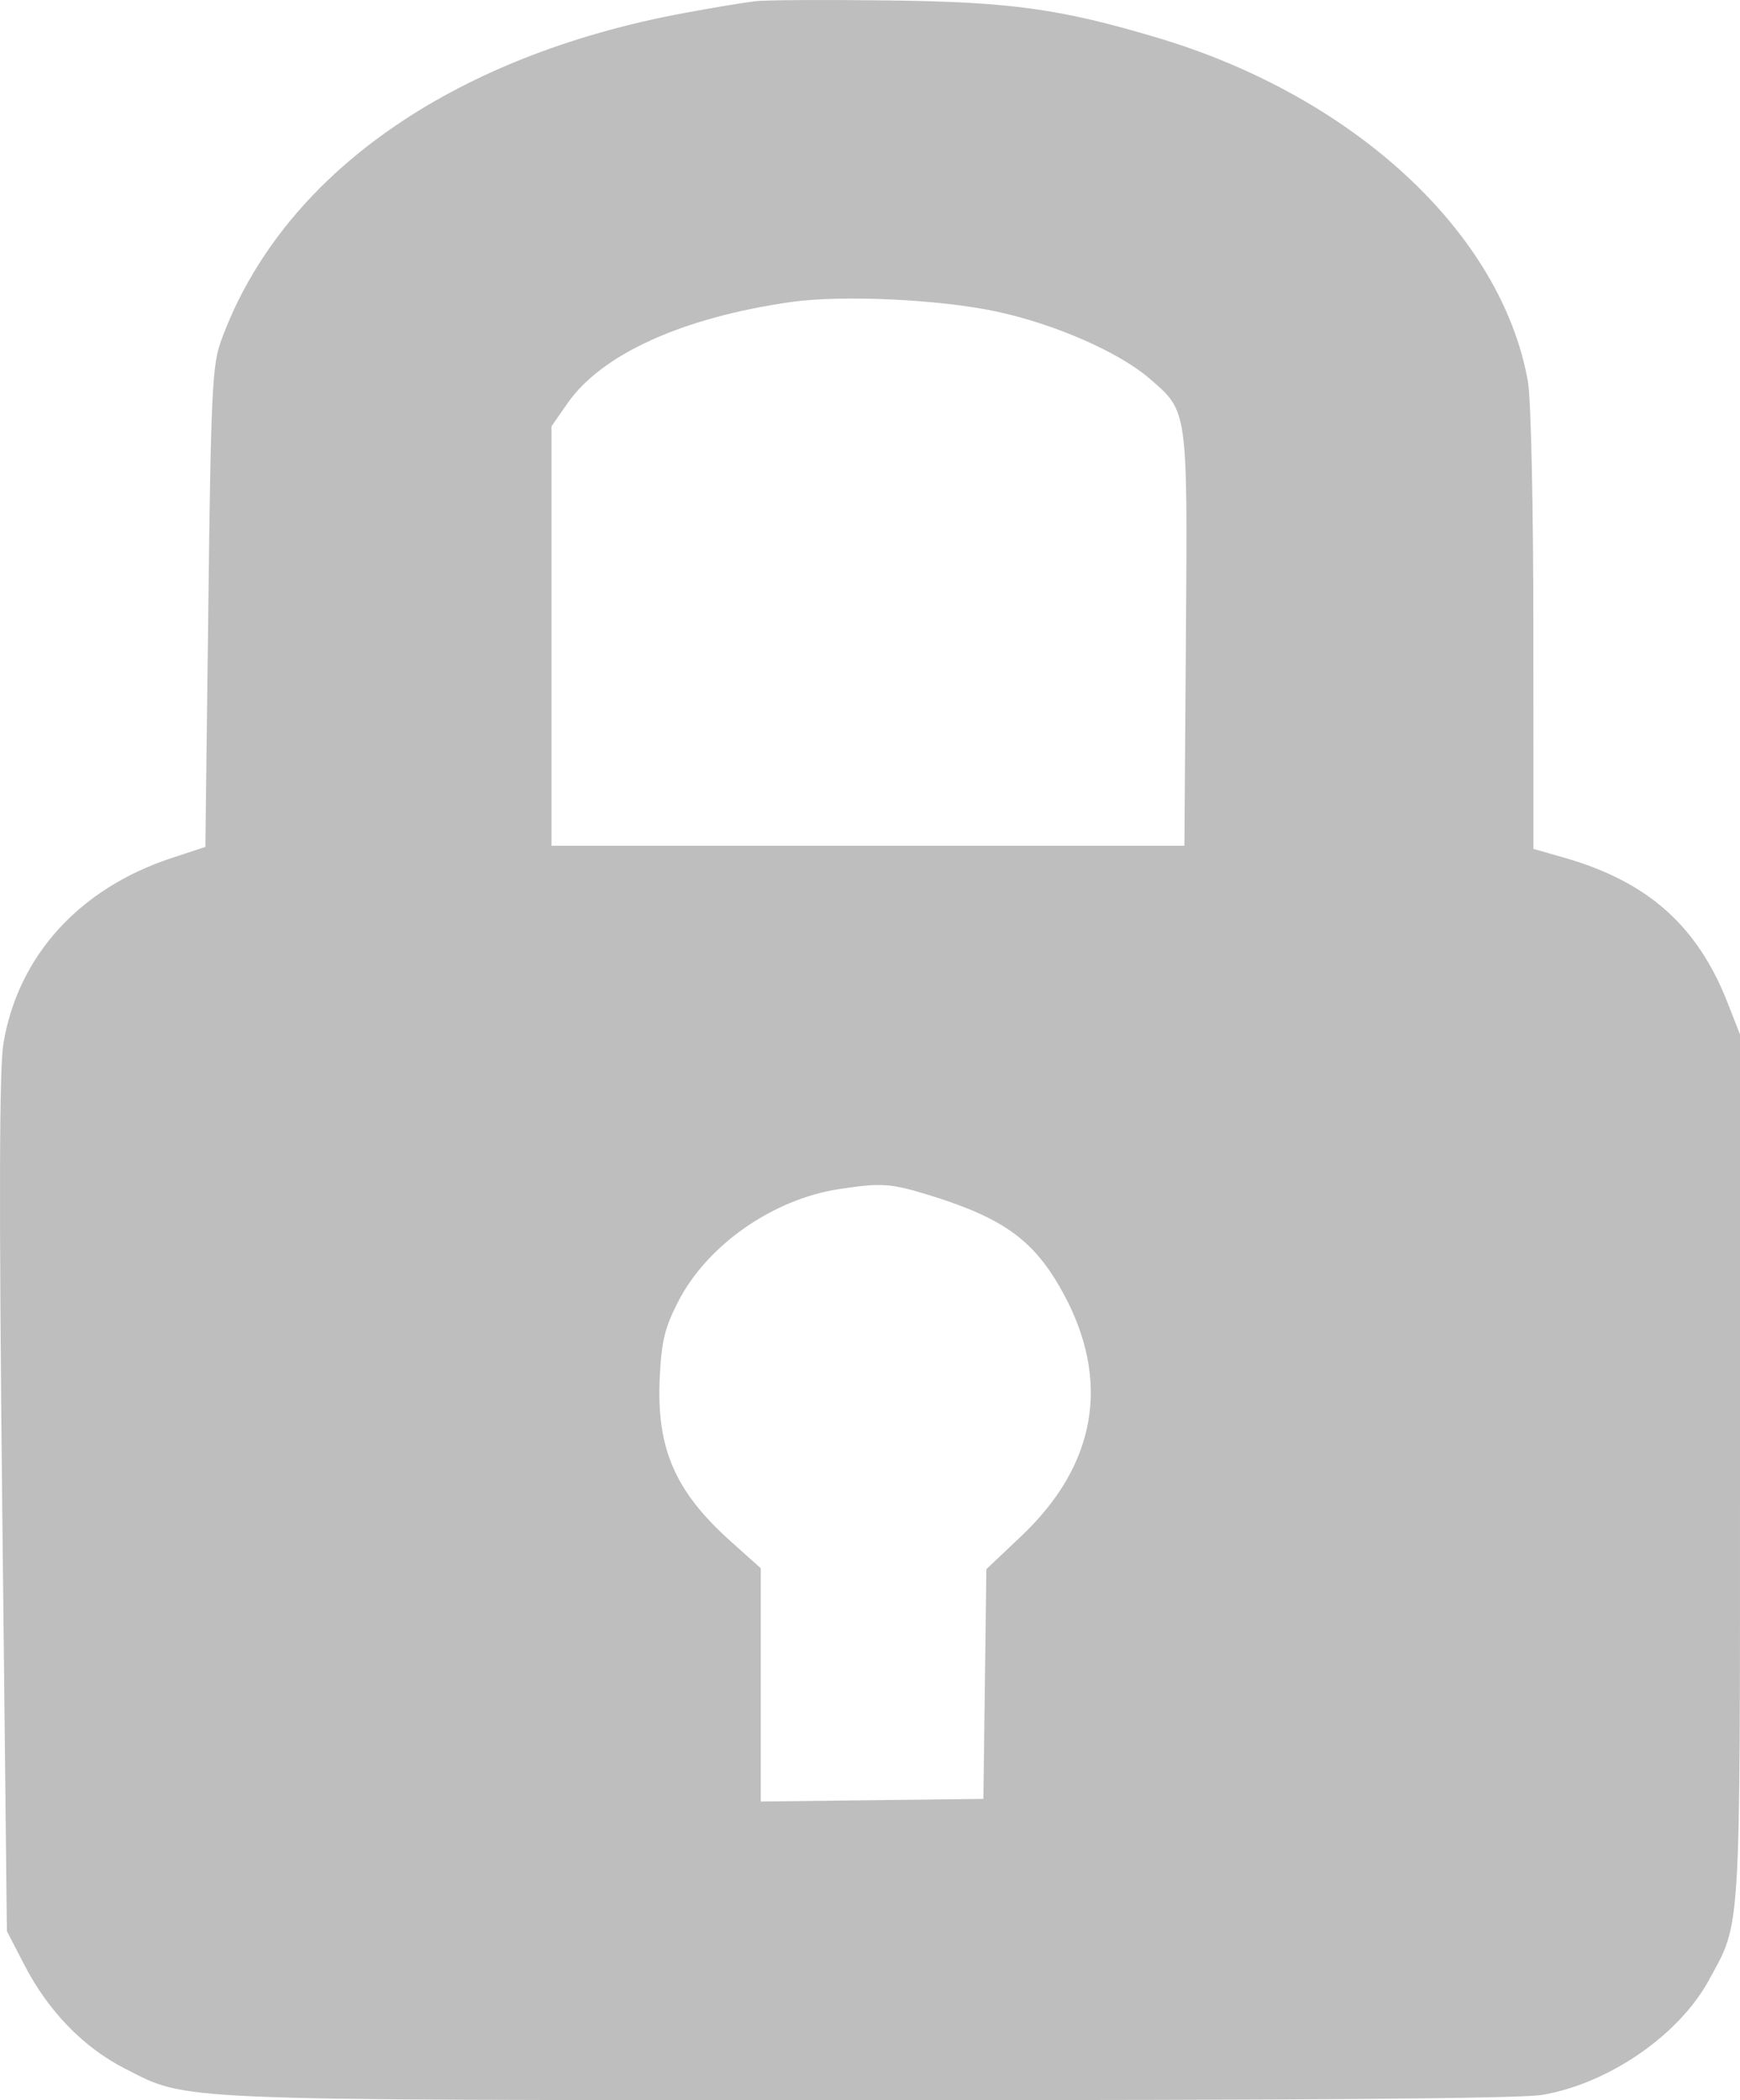 <svg width="29" height="35" viewBox="0 0 29 35" fill="none" xmlns="http://www.w3.org/2000/svg">
<path fill-rule="evenodd" clip-rule="evenodd" d="M12.59 0.02C12.418 0.039 11.886 0.127 11.409 0.216C7.501 0.938 4.68 2.935 3.683 5.684C3.537 6.085 3.515 6.557 3.472 10.123L3.423 14.114L2.853 14.302C1.318 14.809 0.299 15.935 0.057 17.39C-0.012 17.805 -0.018 20.036 0.037 25.079L0.115 32.184L0.408 32.75C0.807 33.519 1.39 34.12 2.079 34.472C3.144 35.016 2.733 34.998 14.518 35C21.806 35.001 25.334 34.973 25.697 34.913C26.807 34.727 27.982 33.919 28.484 32.996C29.02 32.011 29 32.336 29 24.467L29 17.239L28.792 16.709C28.289 15.426 27.462 14.692 26.071 14.294L25.557 14.147L25.556 10.508C25.556 8.439 25.517 6.648 25.465 6.357C25.026 3.886 22.575 1.611 19.297 0.631C17.672 0.146 16.846 0.031 14.781 0.007C13.748 -0.006 12.762 -2.47869e-05 12.59 0.02ZM13.178 5.034C11.371 5.293 10.025 5.904 9.456 6.724L9.192 7.104V10.6V14.095H14.466H19.74L19.765 10.649C19.792 6.788 19.802 6.863 19.152 6.303C18.647 5.868 17.577 5.4 16.614 5.193C15.658 4.988 14.03 4.912 13.178 5.034ZM13.984 19.817C12.881 19.985 11.785 20.751 11.304 21.69C11.079 22.128 11.025 22.349 10.996 22.957C10.939 24.14 11.25 24.856 12.181 25.689L12.679 26.135V28.079V30.023L14.535 30.001L16.39 29.979L16.415 28.065L16.439 26.151L17.02 25.601C18.278 24.411 18.518 23.008 17.715 21.541C17.241 20.676 16.736 20.306 15.508 19.924C14.85 19.72 14.691 19.708 13.984 19.817Z" fill="#BEBEBE"/>
</svg>
